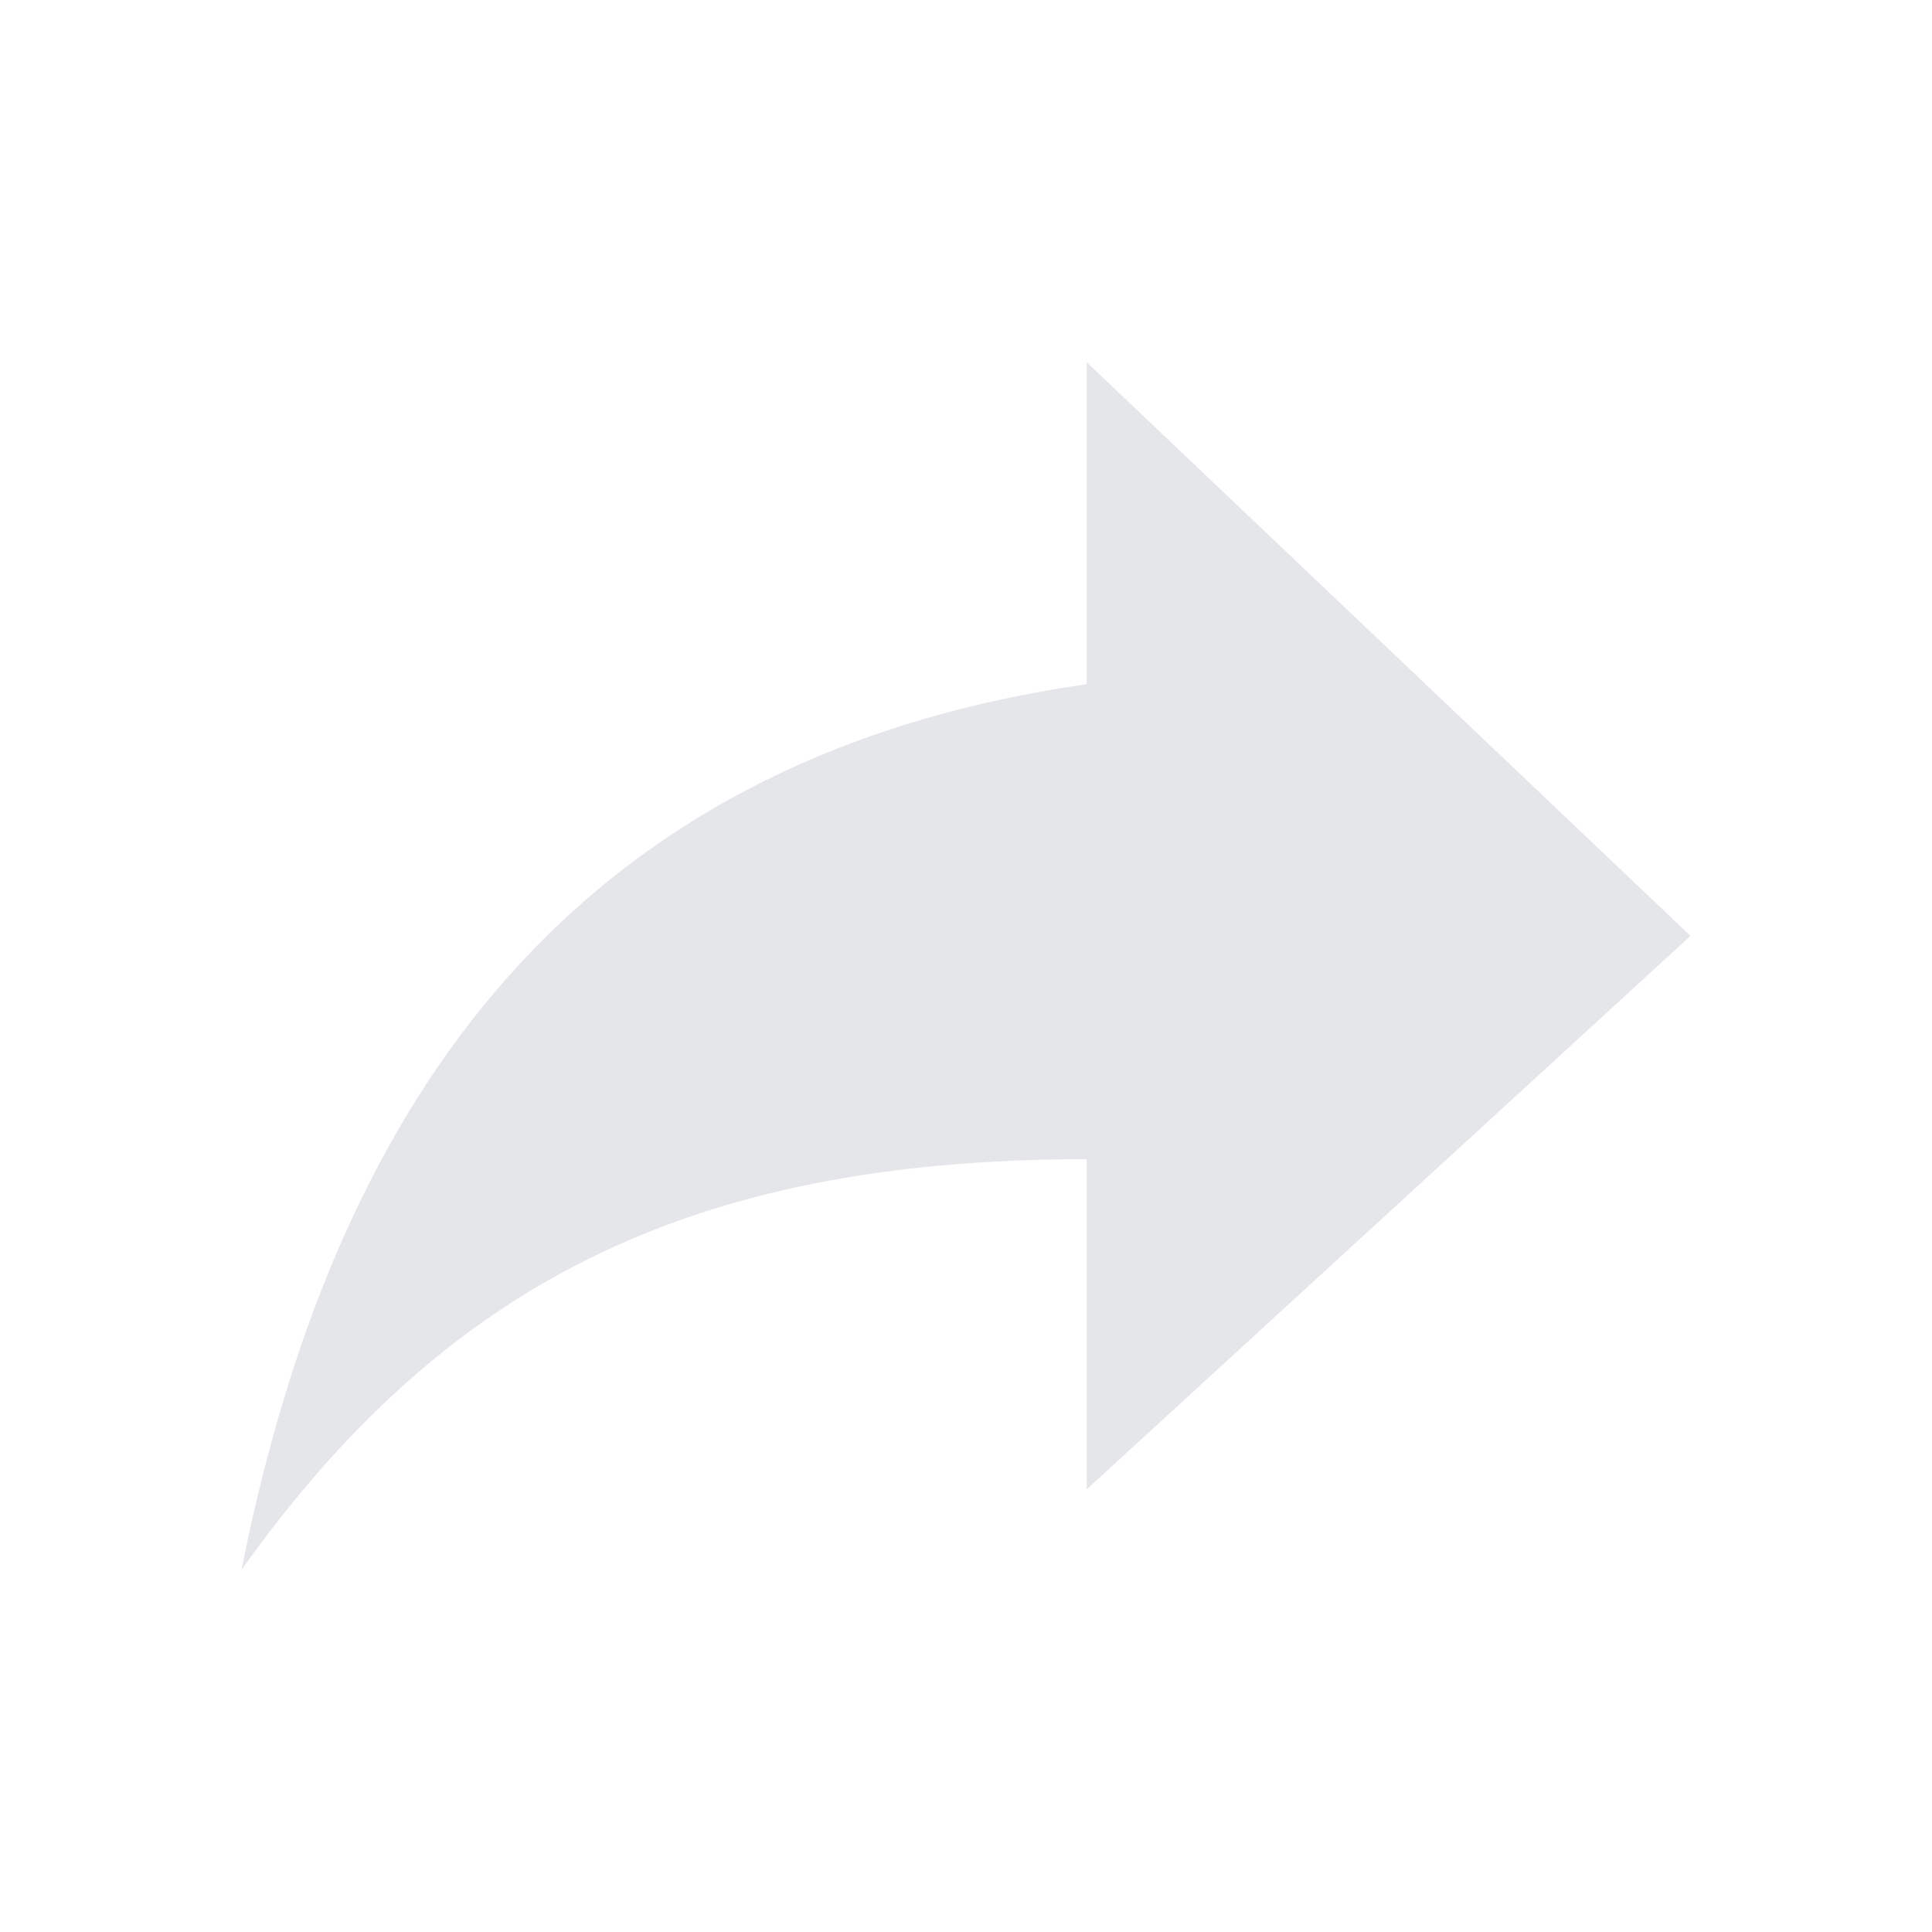 <svg width="20" height="20" viewBox="0 0 20 20" fill="none" xmlns="http://www.w3.org/2000/svg">
<g id="android-share 1">
<g id="Icon_17_">
<g id="Group">
<path id="Vector" d="M17.5 9.688L11.25 3.75V7.083C5.417 7.917 3.333 12.083 2.5 16.25C4.583 13.333 7.083 12 11.25 12V15.417L17.5 9.688Z" fill="#E5E6E9"/>
</g>
</g>
</g>
</svg>

